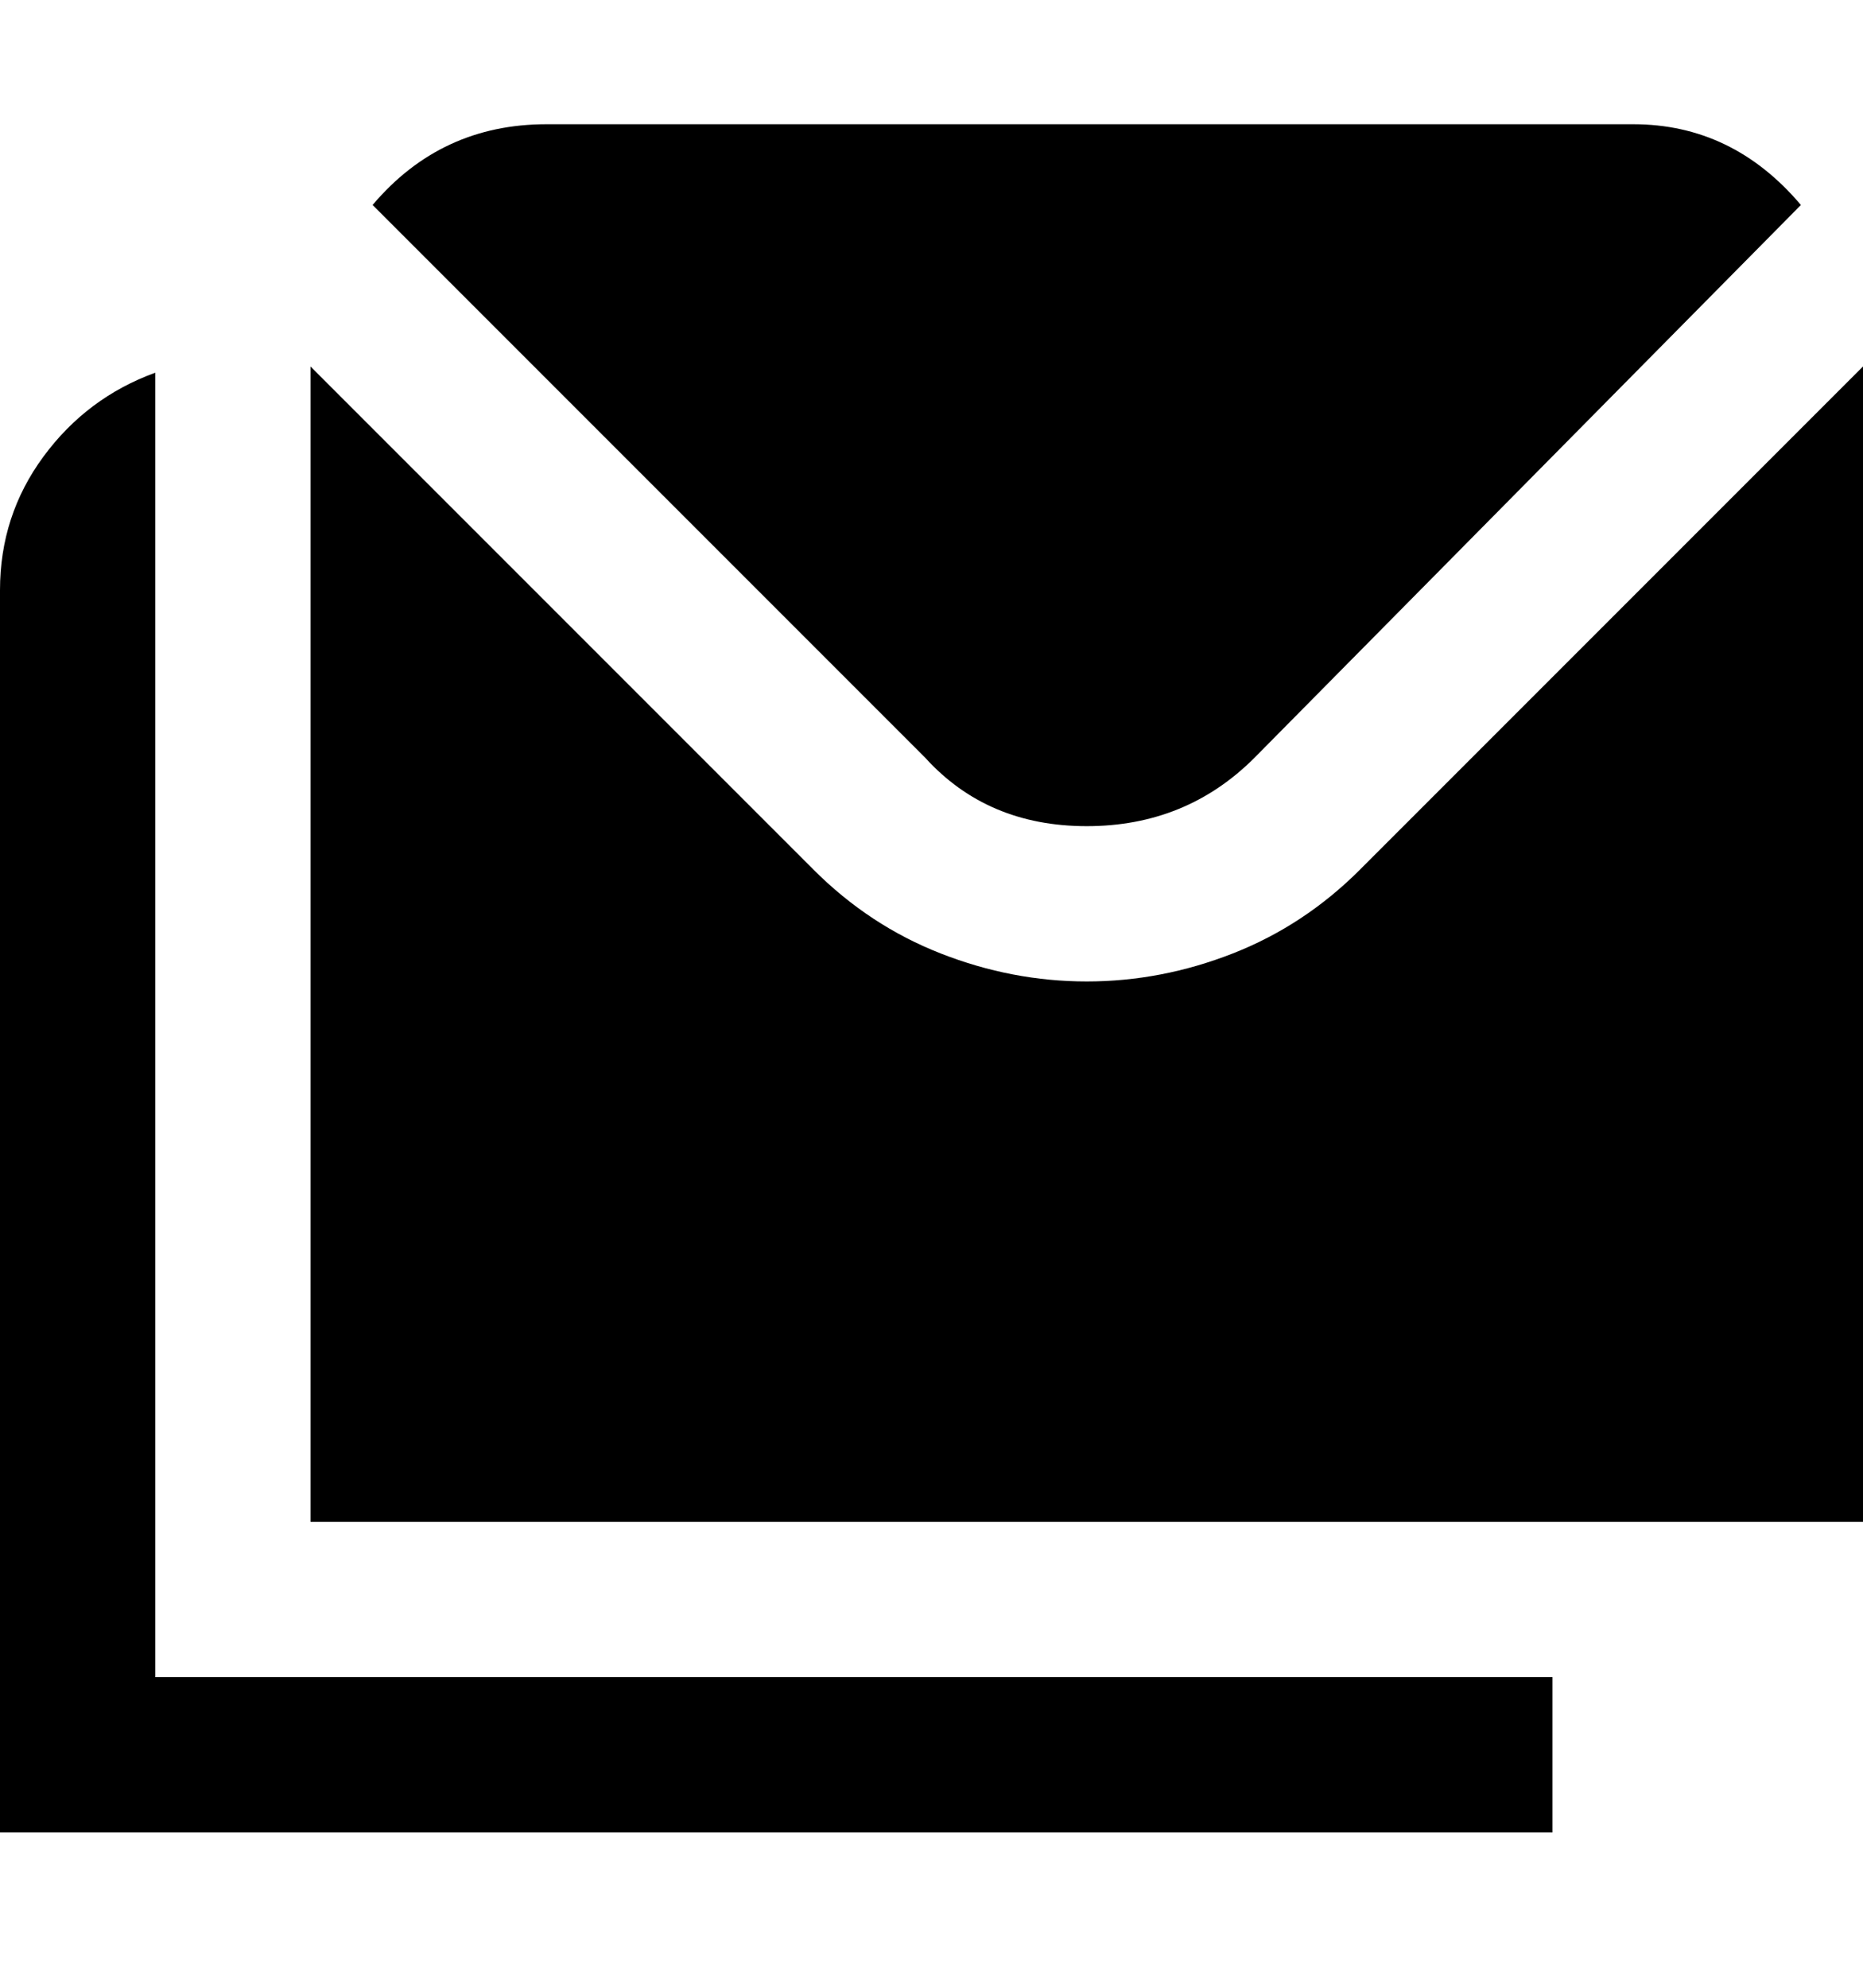 <svg viewBox="0 0 300 320" xmlns="http://www.w3.org/2000/svg"><path d="M250 270v25H0V95q0-12 7-21.5T25 60v210h225zM149 122q10 11 26 11t27-11l88-89q-11-13-27-13H88q-17 0-28 13l89 89zm70 18q-9 9-20.5 13.5T175 158q-12 0-23.5-4.5T131 140L50 59v186h250V59l-81 81z"/></svg>